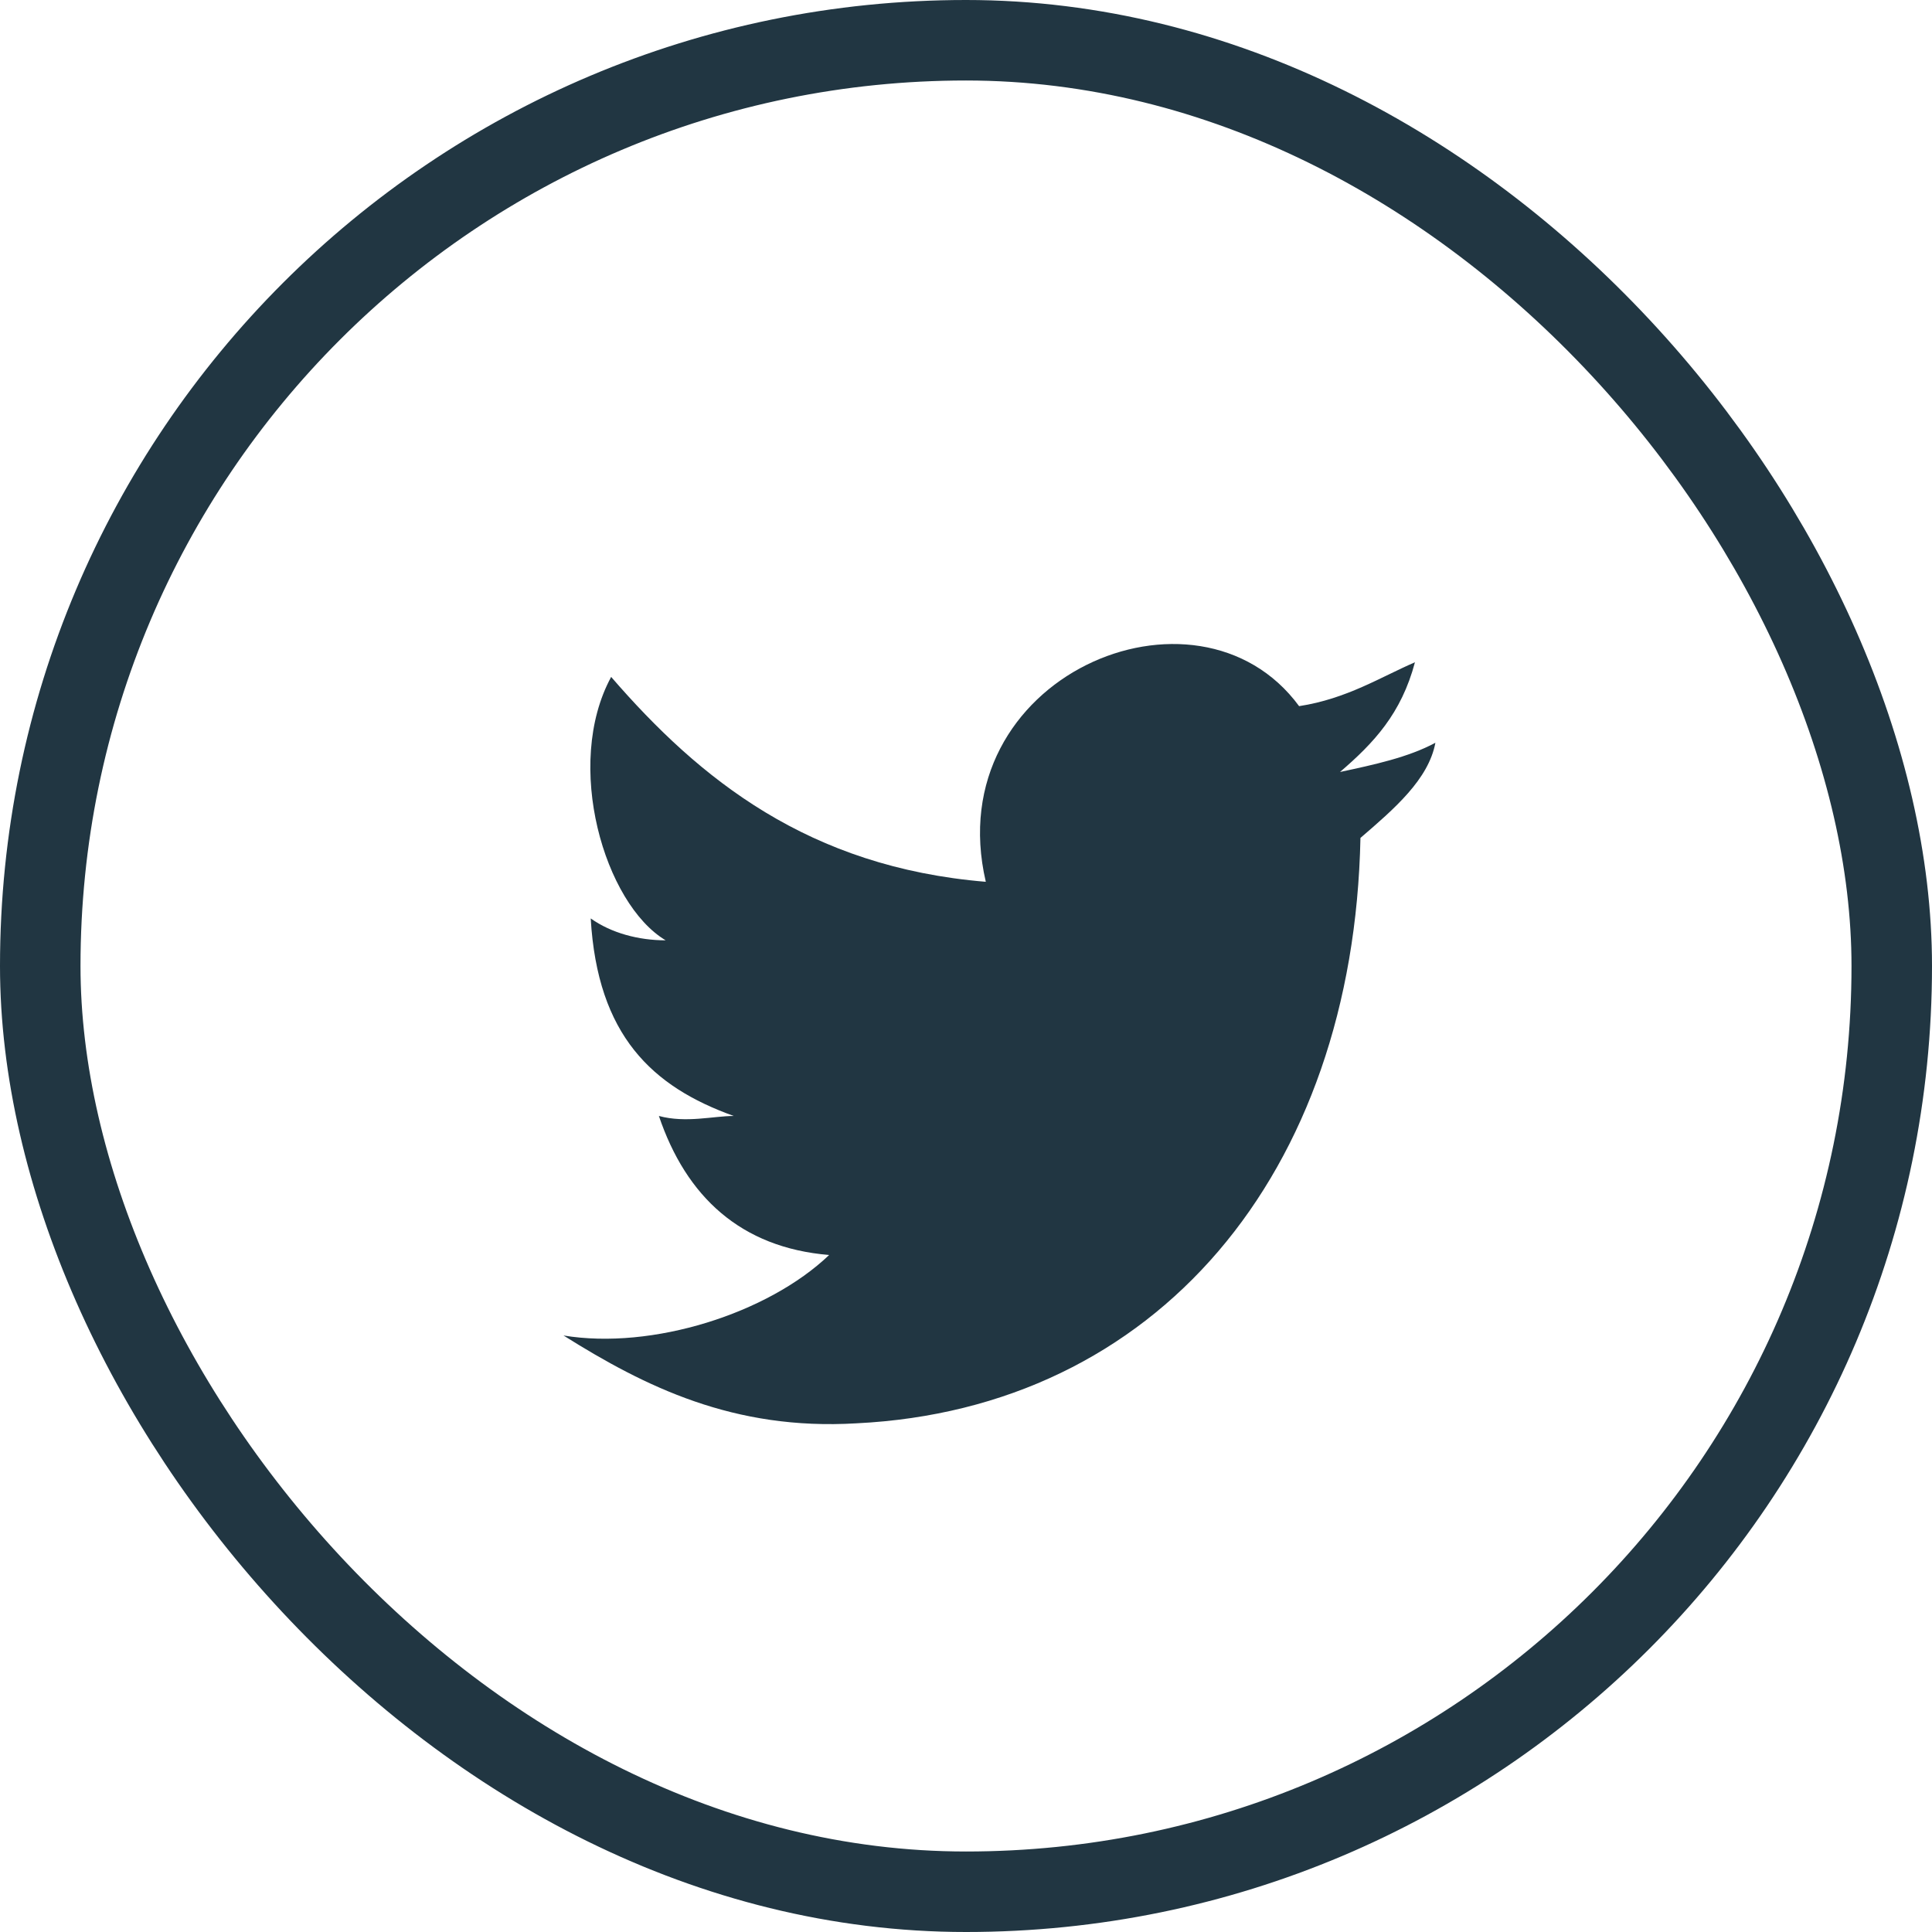 <?xml version="1.0" encoding="UTF-8"?>
<svg width="24px" height="24px" viewBox="0 0 24 24" version="1.1" xmlns="http://www.w3.org/2000/svg" xmlns:xlink="http://www.w3.org/1999/xlink">
    <!-- Generator: Sketch 55 (78076) - https://sketchapp.com -->
    <title>Group 5</title>
    <desc>Created with Sketch.</desc>
    <g id="Page-1" stroke="none" stroke-width="1" fill="none" fill-rule="evenodd">
        <g id="Blog-3" transform="translate(-410, -665)">
            <g id="Group-5" transform="translate(410, 665)">
                <rect id="Rectangle" stroke="#213642" x="0.5" y="0.5" width="23" height="23" rx="11.5"></rect>
                <g id="post-twitter" transform="translate(7, 8)" fill="#213642" fill-rule="nonzero">
                    <path d="M9.9,2.409 C9.815,6.59 7.362,9.499 3.638,9.681 C2.115,9.772 1.015,9.227 0,8.59 C1.1,8.772 2.538,8.318 3.3,7.59 C2.2,7.499 1.523,6.863 1.185,5.863 C1.523,5.954 1.862,5.863 2.115,5.863 C1.1,5.499 0.423,4.863 0.338,3.409 C0.592,3.59 0.931,3.681 1.269,3.681 C0.508,3.227 -7.51535586e-16,1.499 0.592,0.409 C1.692,1.681 3.046,2.772 5.246,2.954 C4.654,0.409 7.869,-0.955 9.138,0.772 C9.731,0.681 10.154,0.409 10.577,0.227 C10.408,0.863 10.069,1.227 9.646,1.59 C10.069,1.499 10.492,1.409 10.831,1.227 C10.746,1.681 10.323,2.045 9.9,2.409 Z" id="Shape"></path>
                </g>
            </g>
        </g>
    </g>
</svg>